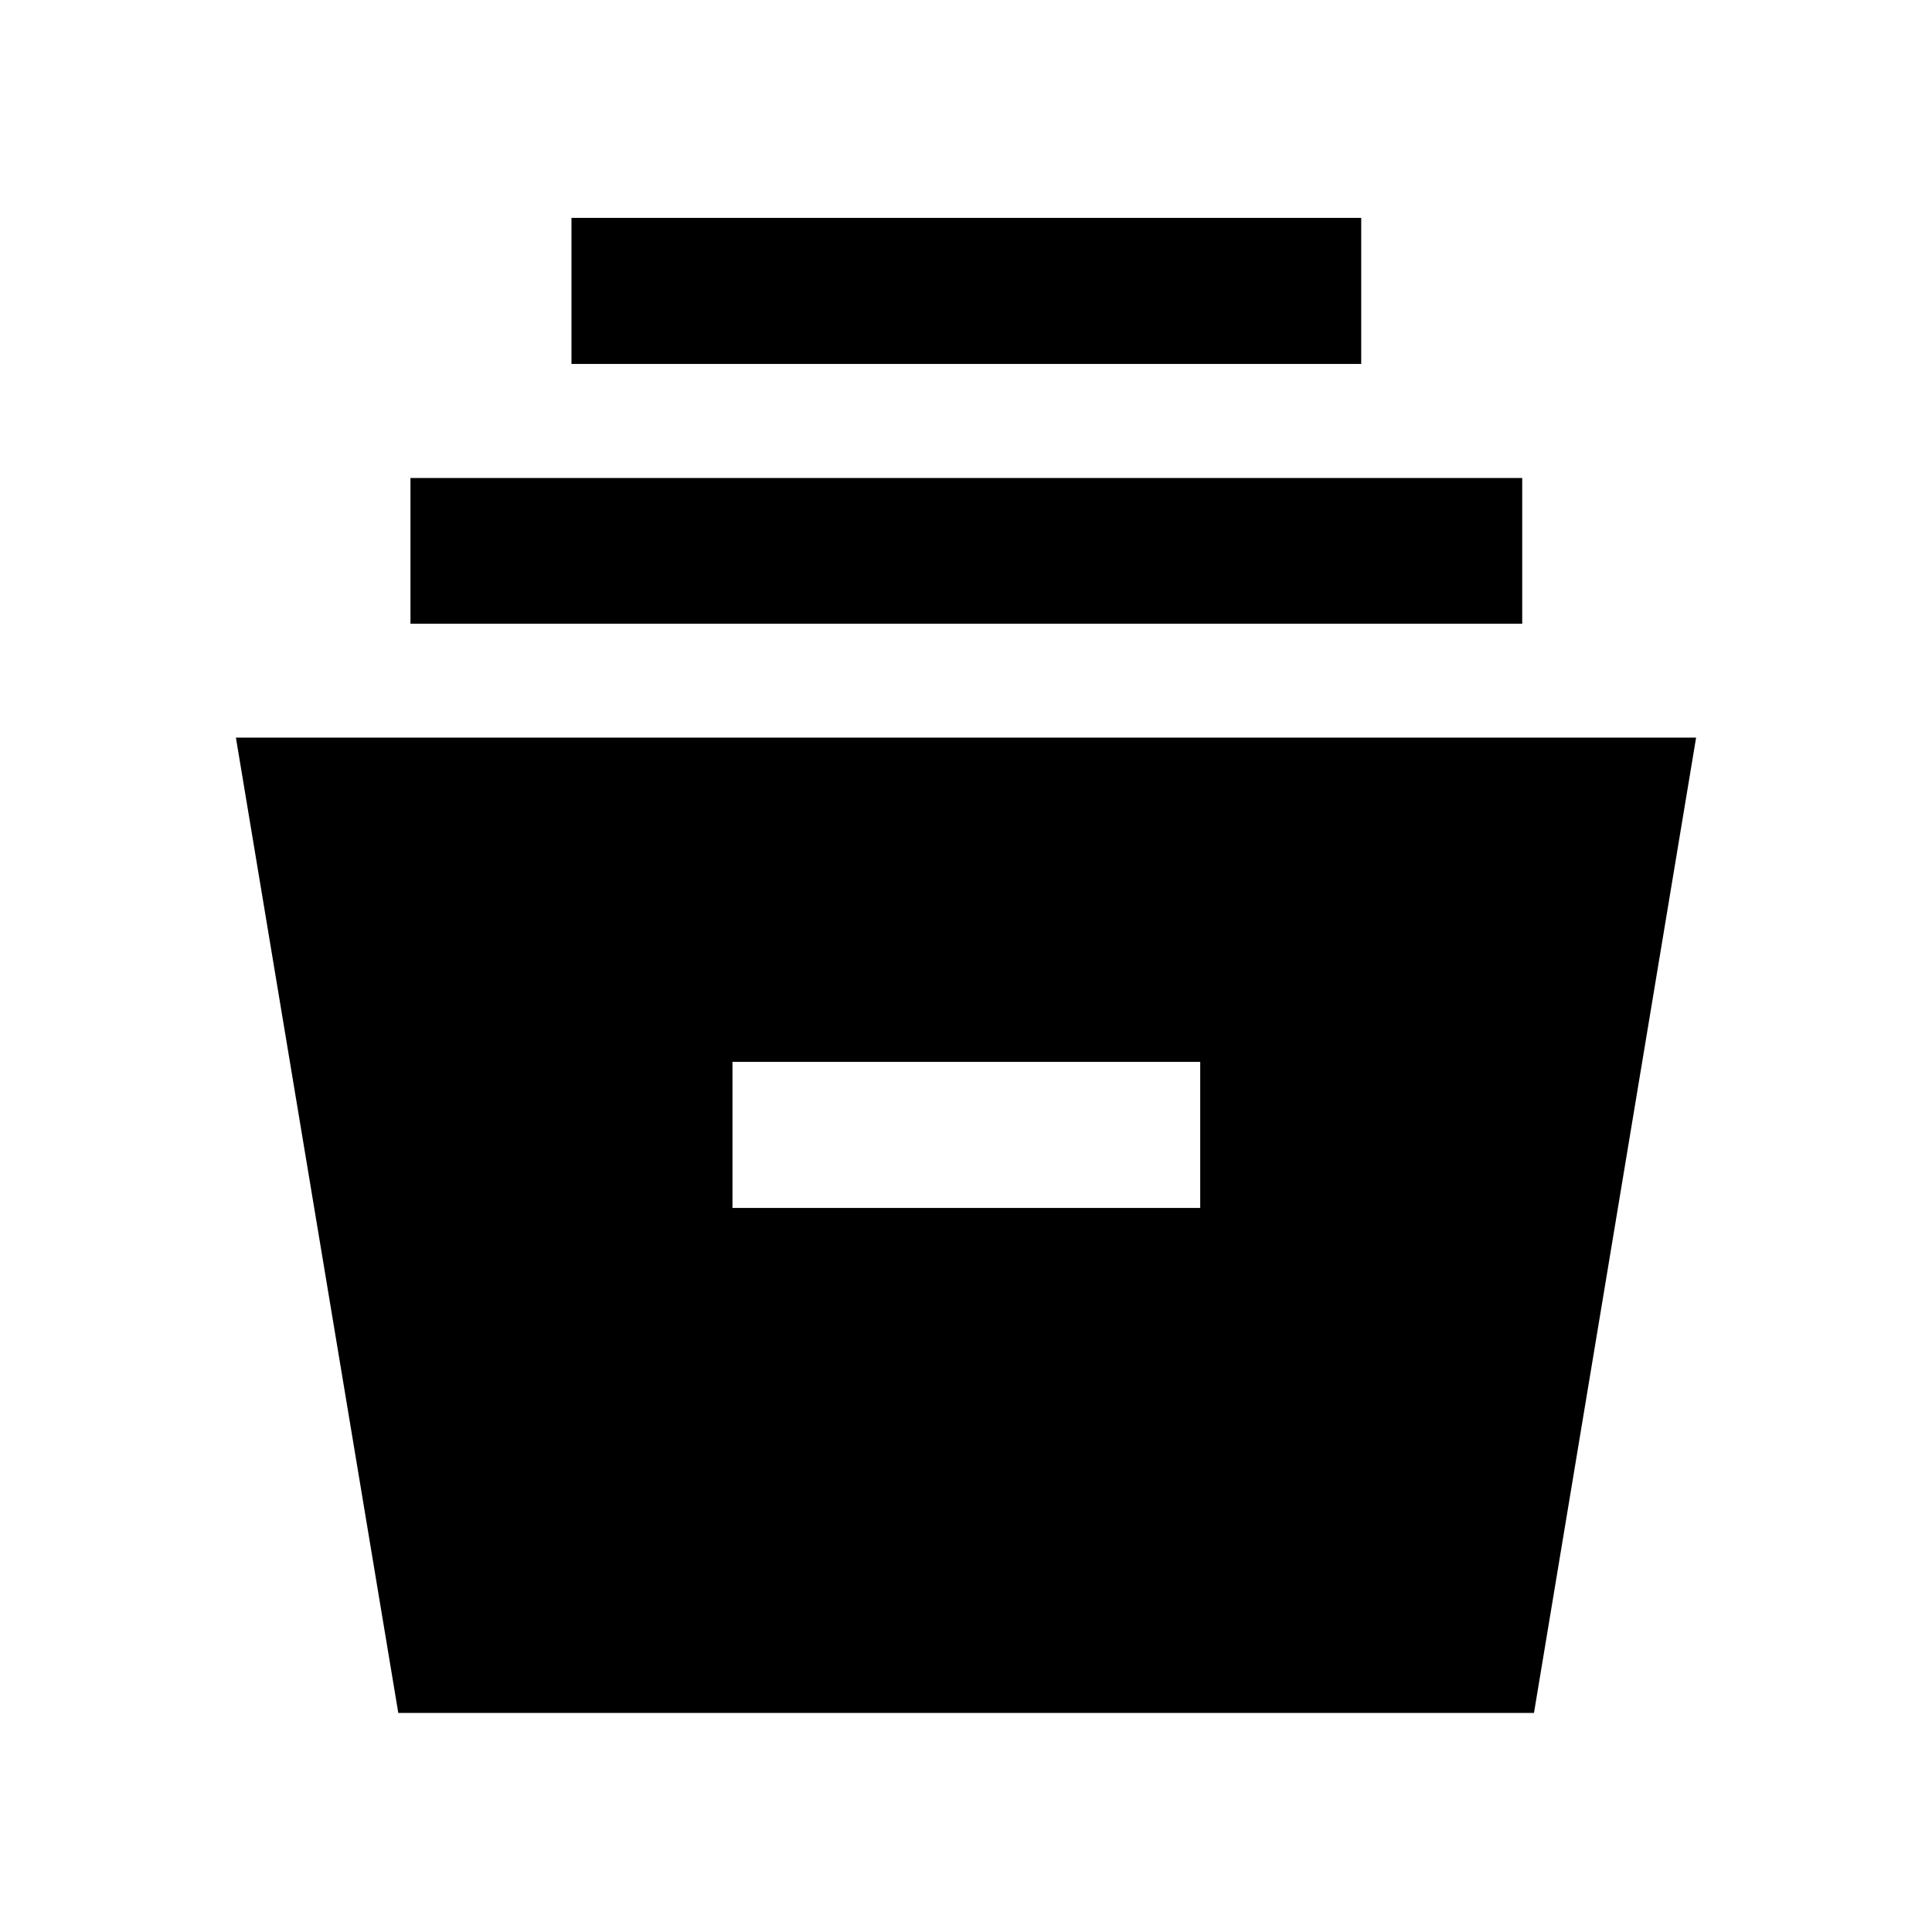 <svg xmlns="http://www.w3.org/2000/svg" height="40" viewBox="0 -960 960 960" width="40"><path d="m197.91-108.84-80.69-484.64h725.56l-80.56 484.64H197.91Zm166.05-250.94h232.42v-72.58H363.96v72.58Zm-160-290.29v-72.42h552.42v72.42H203.96Zm80-129.08v-72.58h392.42v72.58H283.96Z"/></svg>